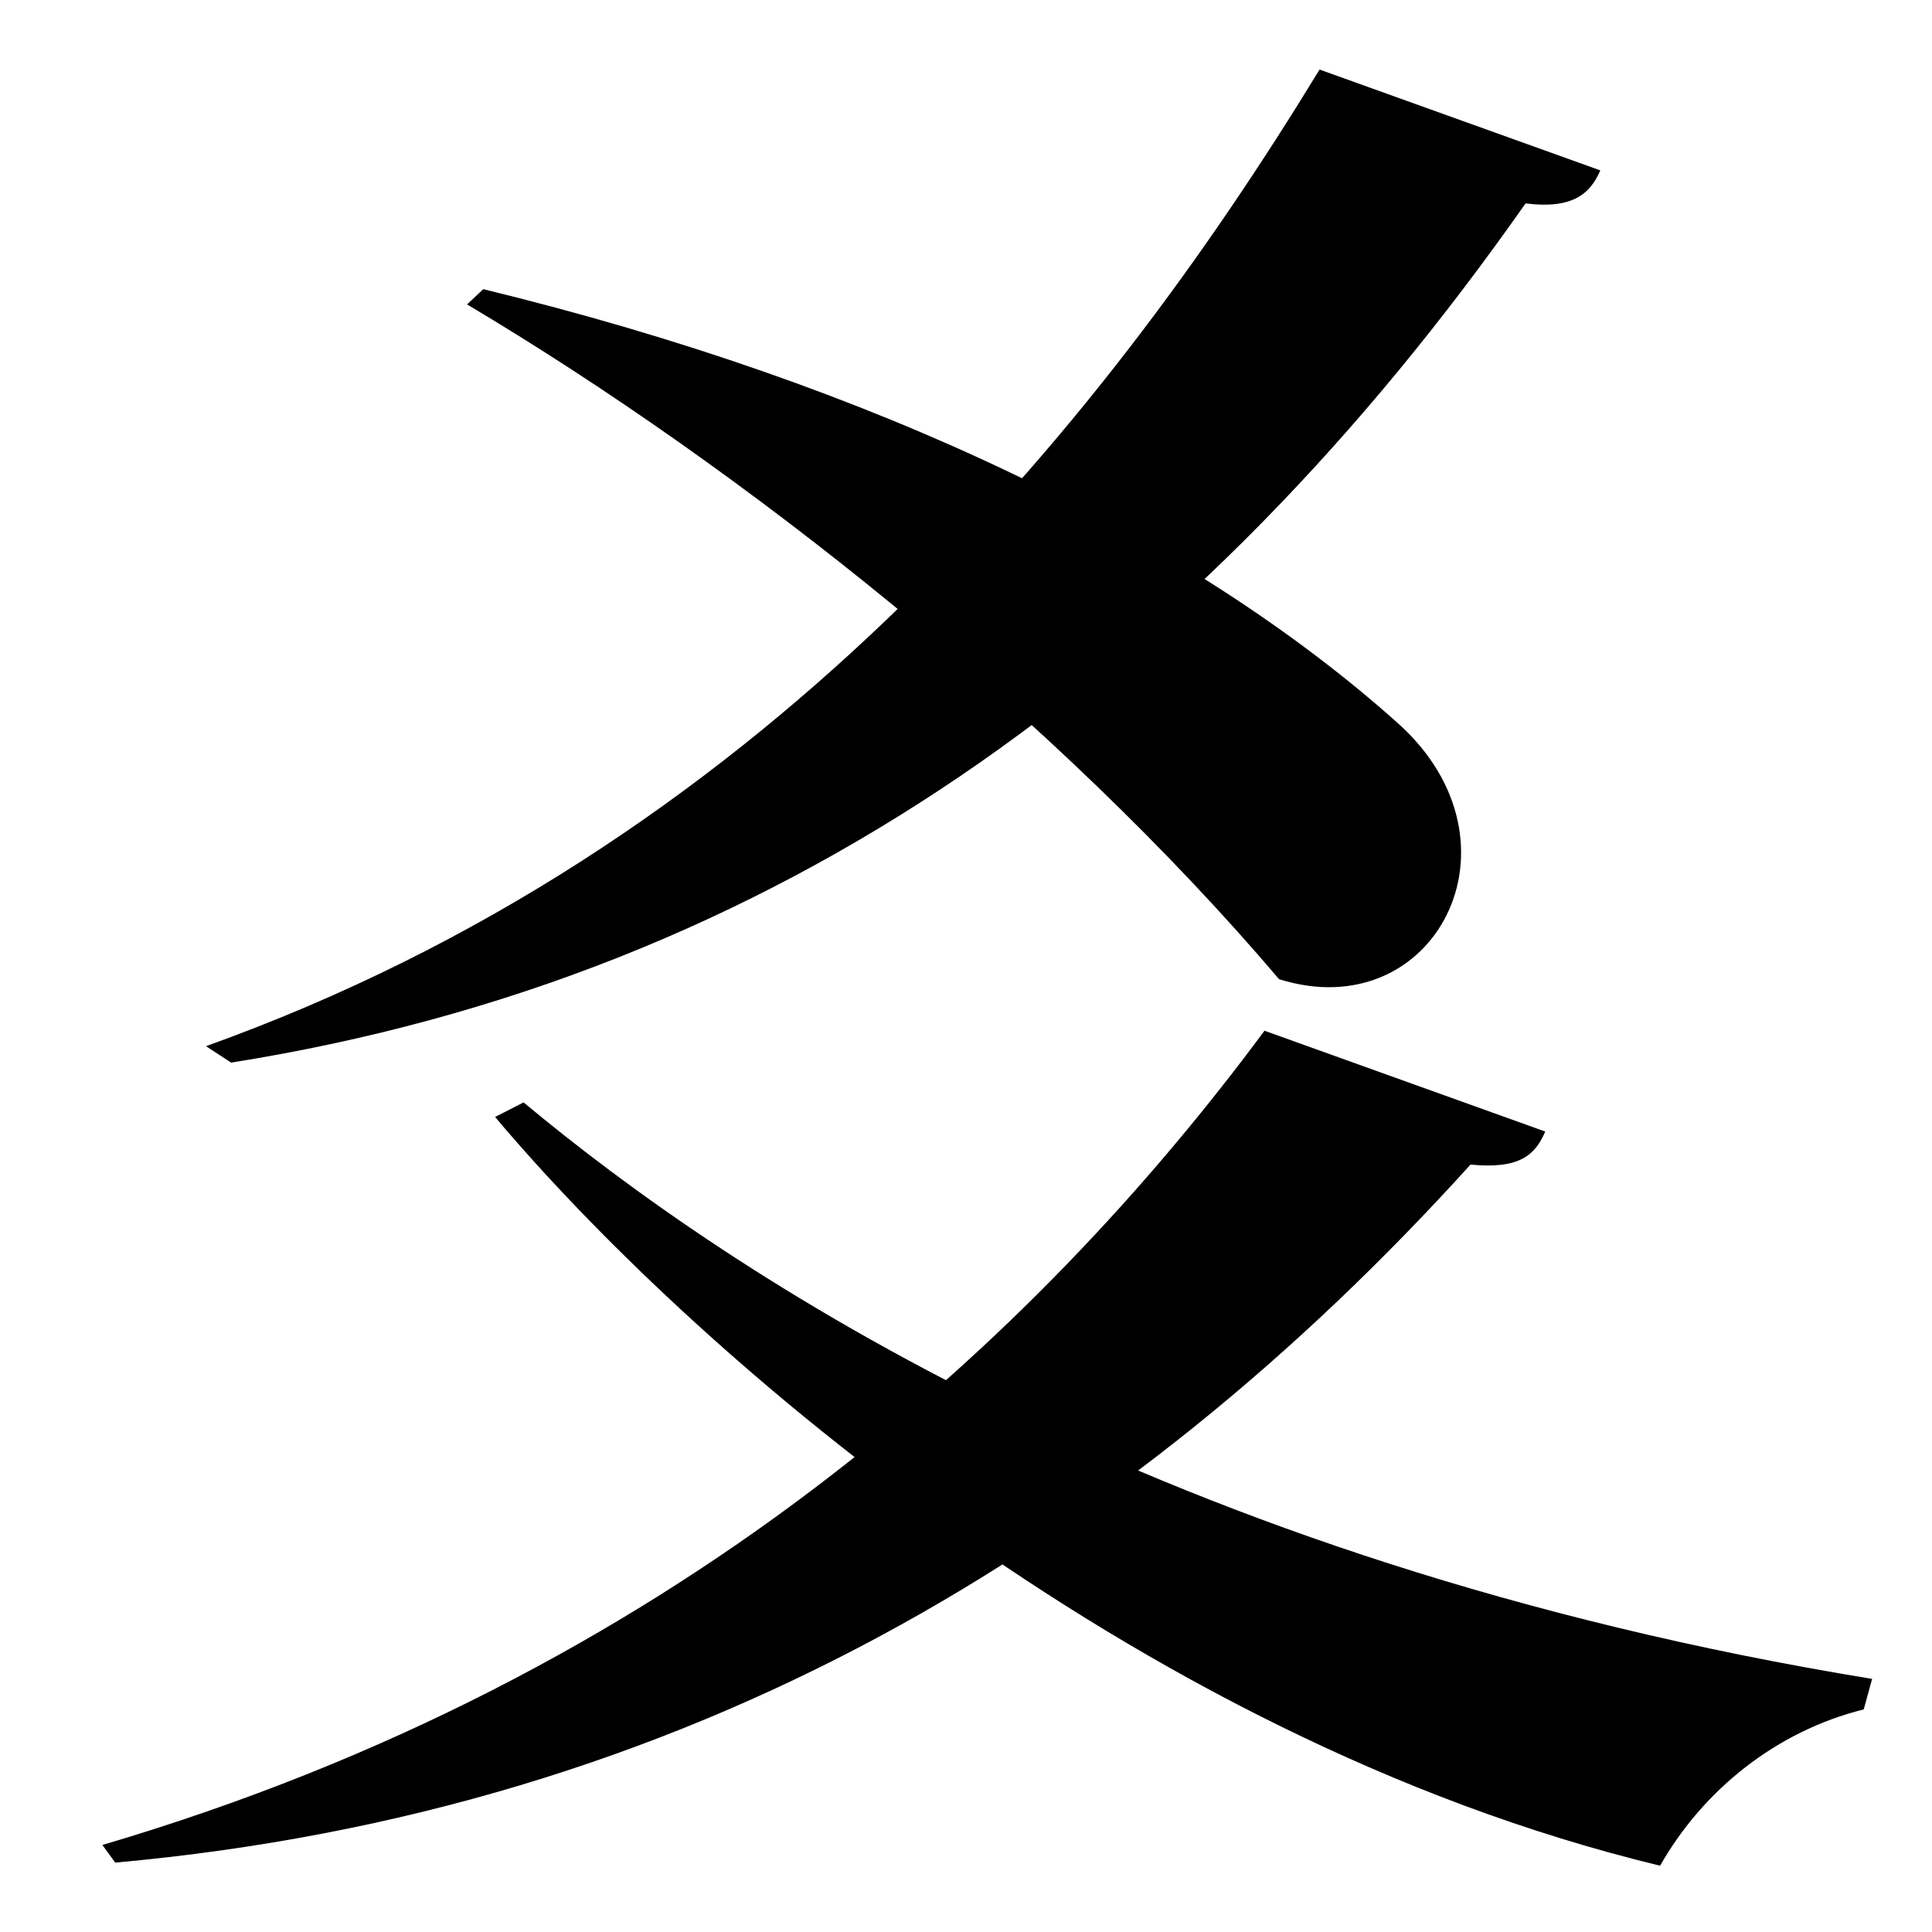 <?xml version="1.0" encoding="UTF-8" standalone="no"?>
<svg viewBox="0 0 2000 2000" version="1.1" xmlns="http://www.w3.org/2000/svg" xmlns:sodipodi="http://sodipodi.sourceforge.net/DTD/sodipodi-0.dtd">
	
      <path d="M 1366,72 C 1137.028,447.855 783.032,878.619 213.26,1083 l 26,17 c 566.74,-90 999.986,-404.834 1340,-889.43 48.93,6.142 66.931,-10.079 77.381,-34.189 z" id="path3201" sodipodi:nodetypes="cccccc"></path>
      <path sodipodi:nodetypes="ccscc" id="path3203" d="m 483.496,315.139 c 285.037,169.514 610.901,428.018 840.568,698.502 160.832,50.593 261.584,-140.932 123,-265 C 1233,557 906.816,398.328 500.296,299.339 Z"></path>
      <path sodipodi:nodetypes="cccccc" id="path3218" d="M 1938,1738 C 1200.7,1617.5 755,1318.7 542,1141.2 l -29.47,15.08 c 193.4,230 653.47,641.72 1206,775.1 C 1763,1853 1839,1792 1929.33,1769.58 Z"></path>
      <path id="path3220" d="m 1309,1067 c -236.9,319.8 -613.5,669 -1203,842.9 l 13.26,18.27 c 593.4,-53.61 1047,-328.9 1403,-722.6 51.23,4.99 66.93,-10.08 77.38,-34.19 z"></path>
    
</svg>
